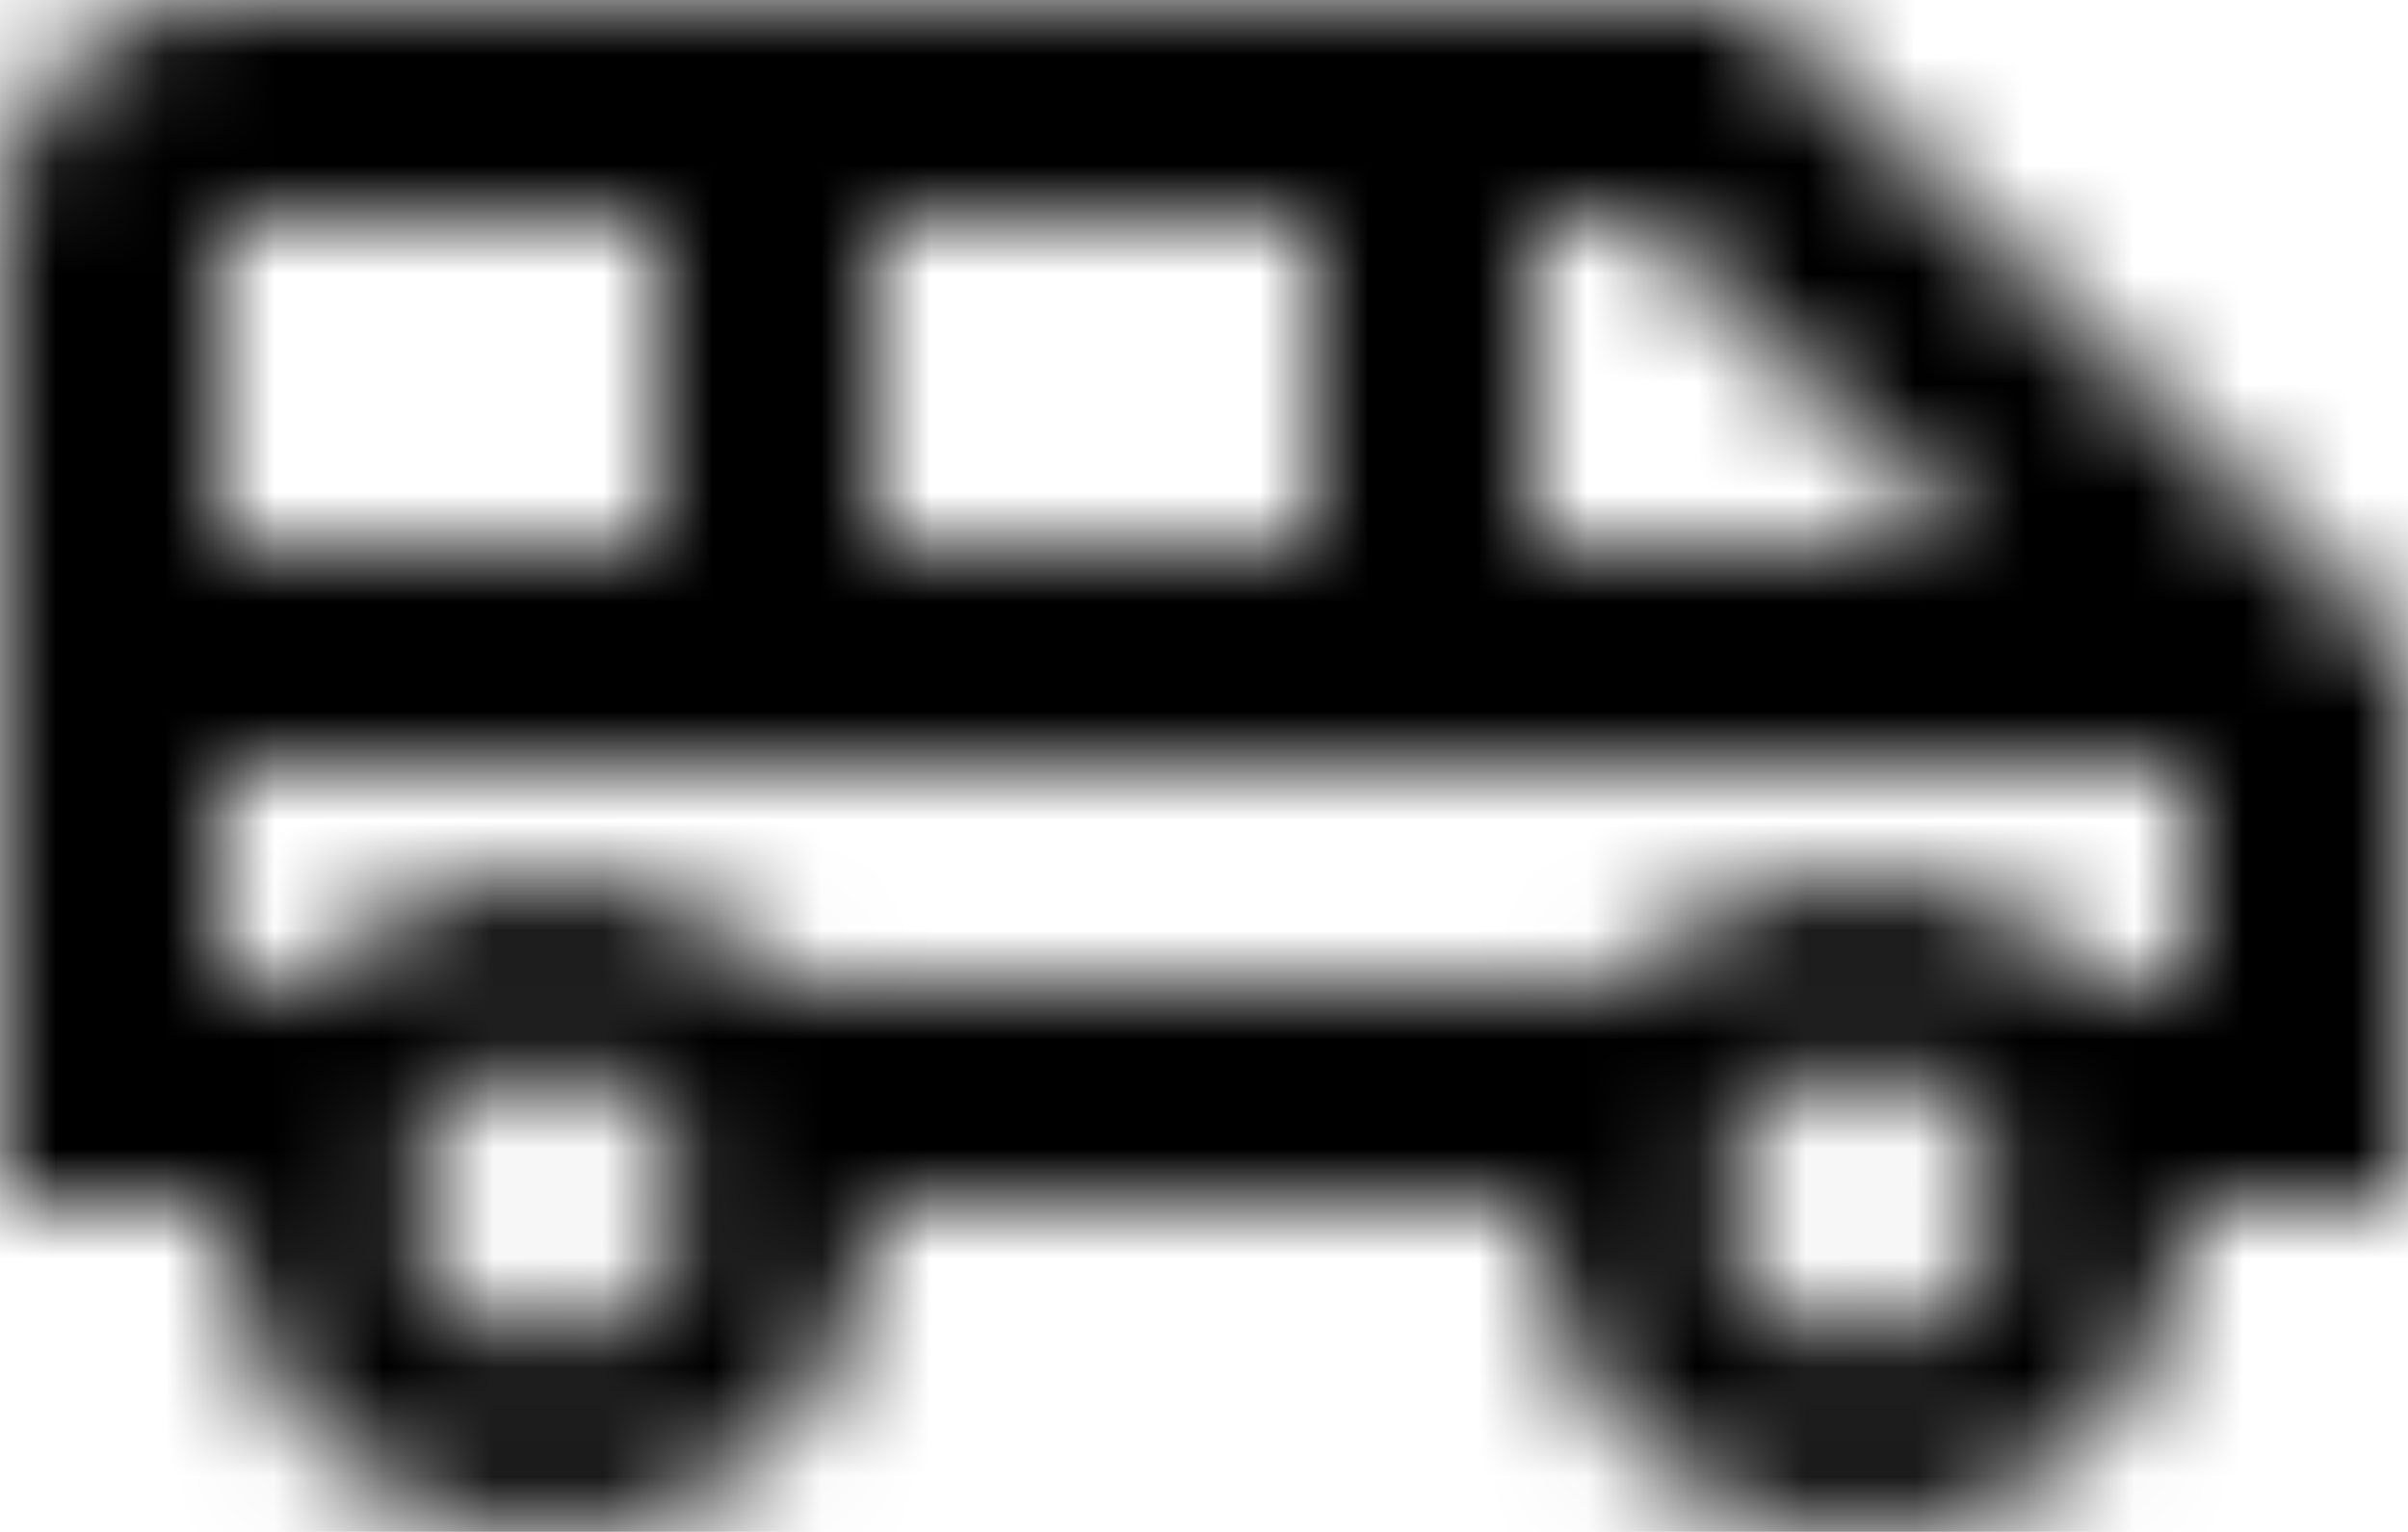 <?xml version="1.0" encoding="UTF-8"?>
<svg width="22px" height="14px" viewBox="0 0 22 14" version="1.1" xmlns="http://www.w3.org/2000/svg" xmlns:xlink="http://www.w3.org/1999/xlink">
    <!-- Generator: Sketch 61.2 (89653) - https://sketch.com -->
    <title>icon/action/settings_24px copy 9</title>
    <desc>Created with Sketch.</desc>
    <defs>
        <rect id="path-1" x="0" y="1" width="1720" height="1135" rx="28"></rect>
        <path d="M17,5 L3,5 C1.9,5 1,5.89 1,7 L1,16 L3,16 C3,17.66 4.34,19 6,19 C7.66,19 9,17.66 9,16 L15,16 C15,17.66 16.34,19 18,19 C19.66,19 21,17.66 21,16 L23,16 L23,11 L17,5 Z M15,7 L16,7 L19,10 L15,10 L15,7 Z M9,7 L13,7 L13,10 L9,10 L9,7 Z M3,7 L7,7 L7,10 L3,10 L3,7 Z M6,17.25 C5.31,17.25 4.75,16.69 4.75,16 C4.75,15.31 5.31,14.75 6,14.75 C6.69,14.75 7.25,15.31 7.25,16 C7.25,16.69 6.69,17.25 6,17.25 Z M18,17.25 C17.31,17.25 16.75,16.69 16.75,16 C16.75,15.31 17.31,14.75 18,14.75 C18.69,14.75 19.25,15.31 19.25,16 C19.25,16.69 18.69,17.25 18,17.25 Z M21,14 L20.22,14 C19.67,13.39 18.88,13 18,13 C17.12,13 16.33,13.39 15.78,14 L8.22,14 C7.67,13.39 6.89,13 6,13 C5.11,13 4.33,13.39 3.78,14 L3,14 L3,12 L21,12 L21,14 Z" id="path-3"></path>
    </defs>
    <g id="WebApp" stroke="none" stroke-width="1" fill="none" fill-rule="evenodd">
        <g id="Artboard-Copy-19" transform="translate(-39, -352)">
            <mask id="mask-2" fill="white">
                <use xlink:href="#path-1"></use>
            </mask>
            <g id="Group-3" mask="url(#mask-2)">
                <g transform="translate(1, 205)" id="icon/places/airport_shuttle_24px">
                    <g transform="translate(37, 142)">
                        <mask id="mask-4" fill="white">
                            <use xlink:href="#path-3"></use>
                        </mask>
                        <g fill-rule="nonzero"></g>
                        <g id="*" mask="url(#mask-4)" fill="#000000" fill-rule="evenodd">
                            <rect id="Rectangle" x="0" y="0" width="24" height="24"></rect>
                        </g>
                    </g>
                </g>
            </g>
        </g>
    </g>
</svg>